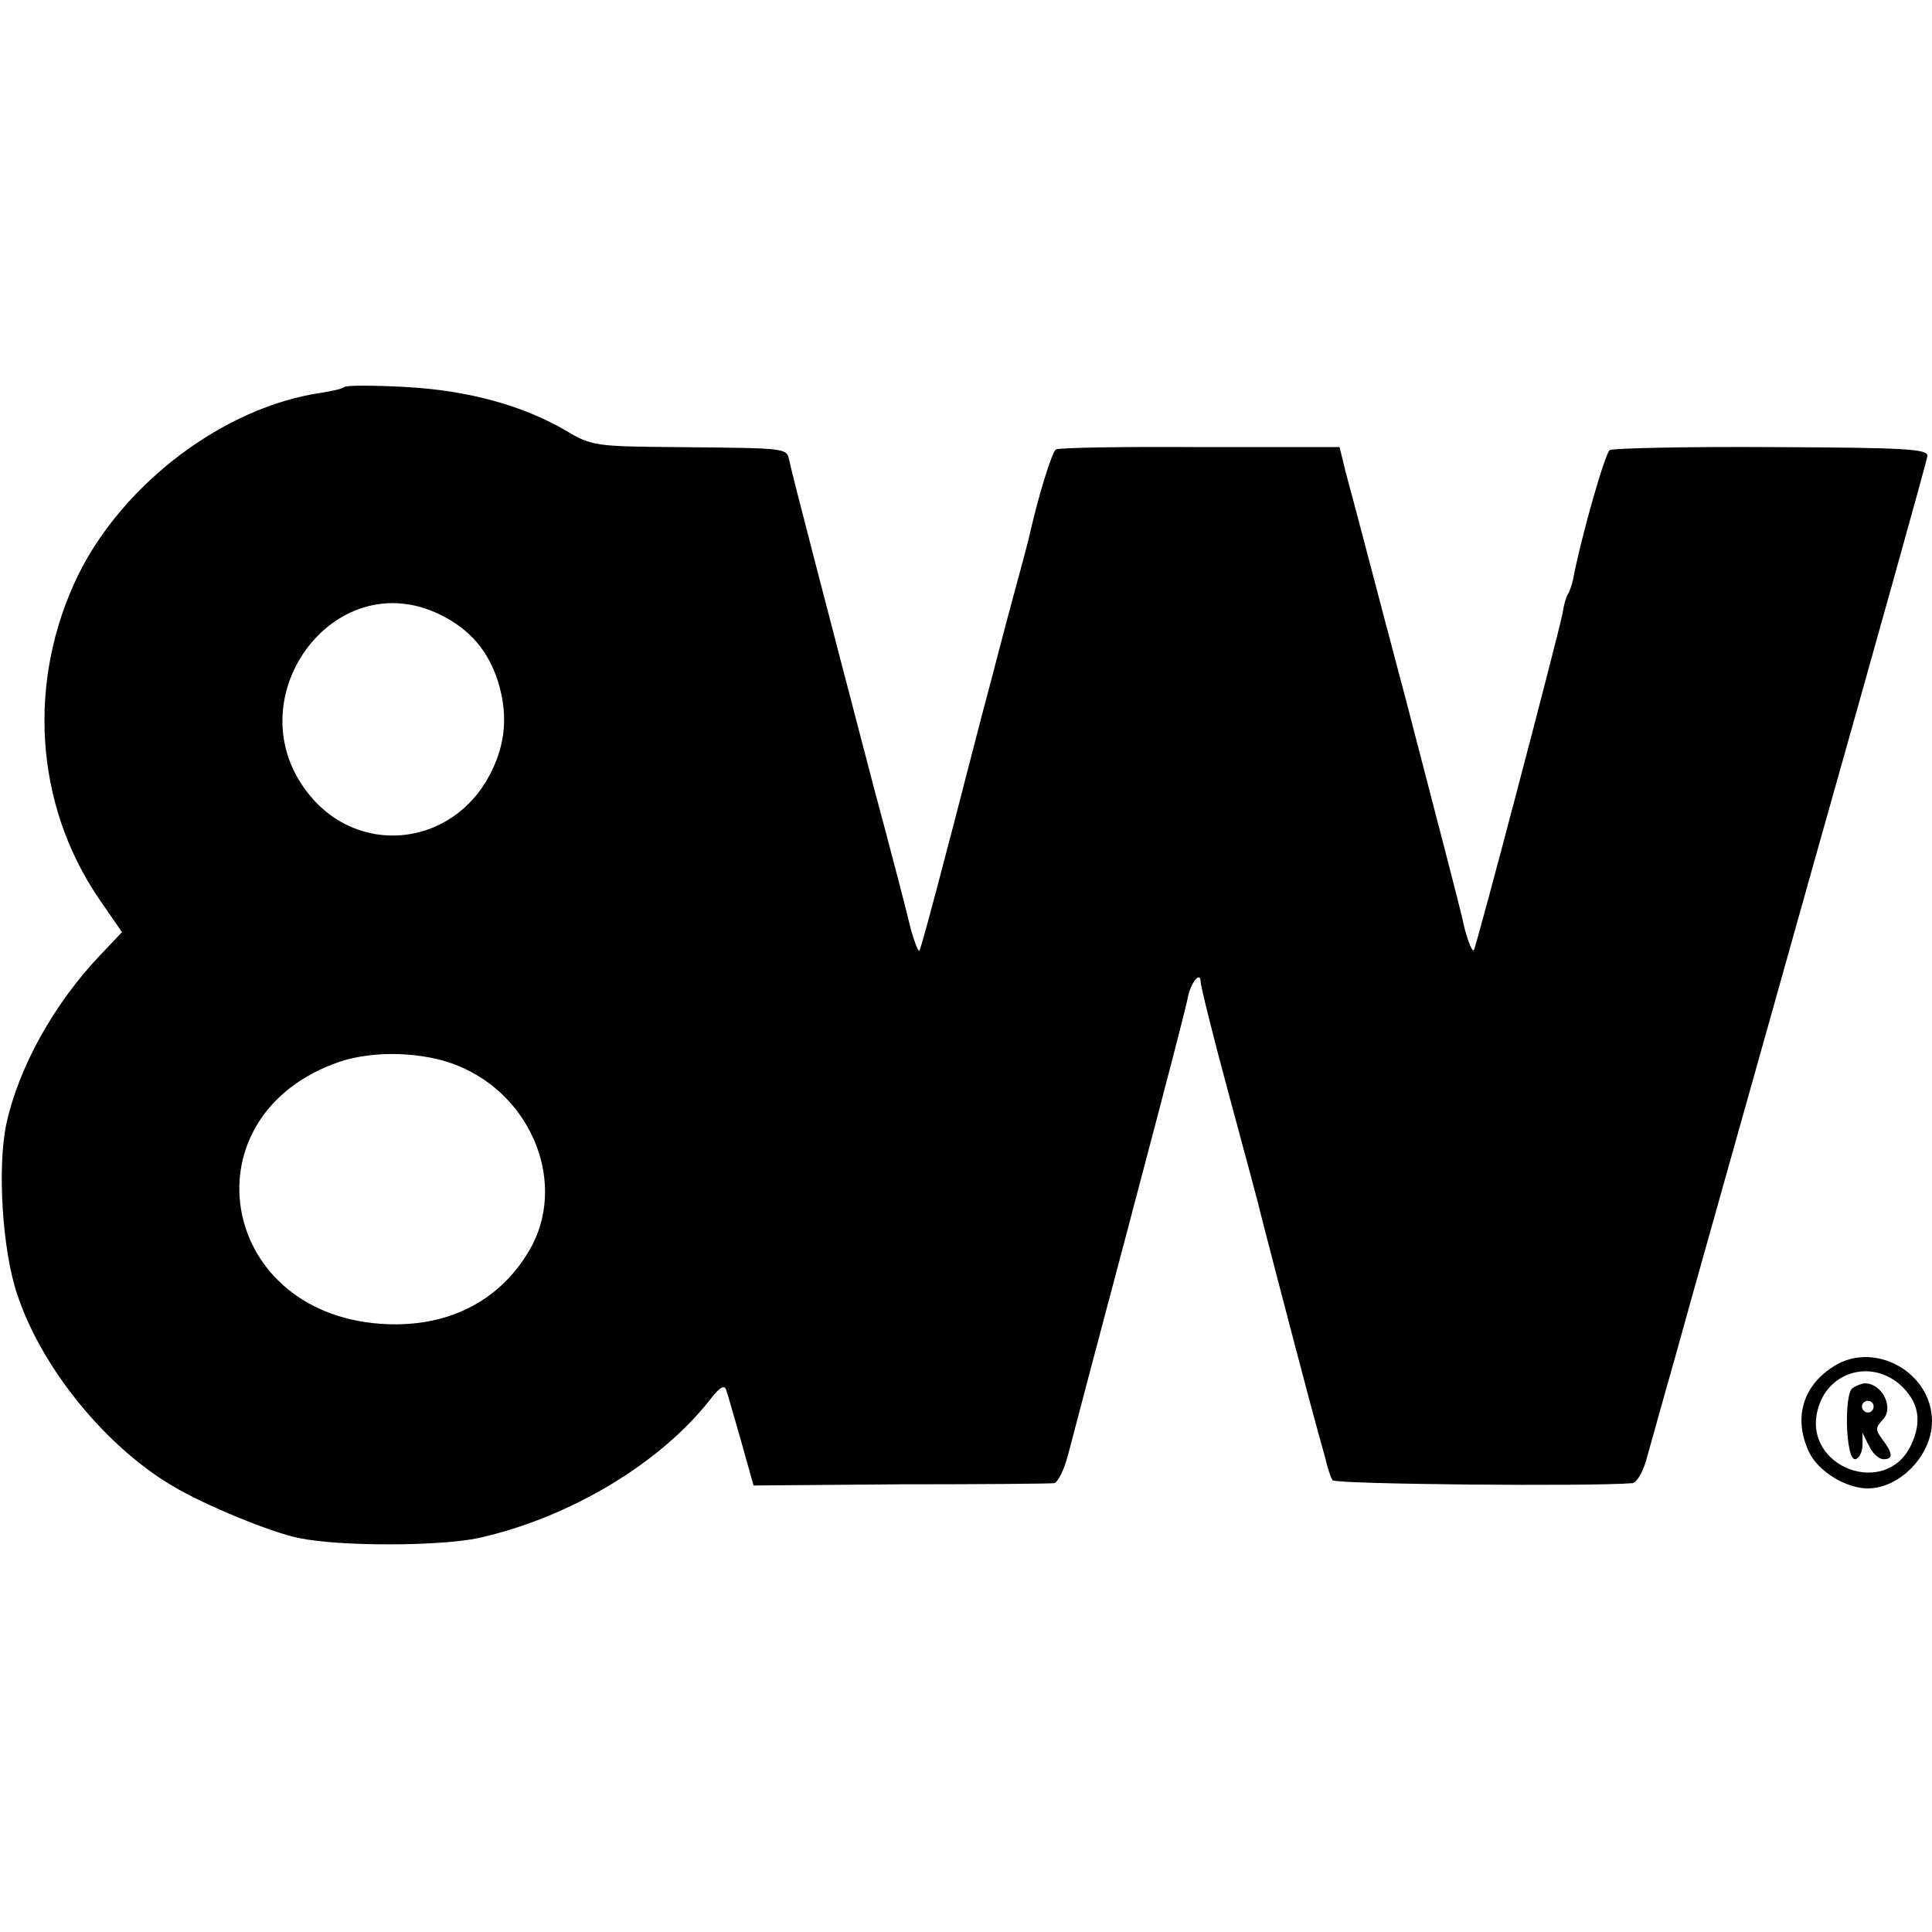 <?xml version="1.0" standalone="no"?>
<!DOCTYPE svg PUBLIC "-//W3C//DTD SVG 20010904//EN"
 "http://www.w3.org/TR/2001/REC-SVG-20010904/DTD/svg10.dtd">
<svg version="1.0" xmlns="http://www.w3.org/2000/svg"
 width="331pt" height="331pt" viewBox="0 0 331 331"
 preserveAspectRatio="xMidYMid meet">
<g transform="translate(0,331) scale(0.1,-0.1)"
fill="#000000" stroke="none">
<path d="M590 2647 c-3 -3 -21 -7 -40 -10 -165 -24 -338 -154 -416 -312 -88
-181 -75 -392 35 -554 l40 -58 -37 -39 c-80 -84 -140 -193 -161 -289 -16 -75
-7 -219 19 -294 42 -126 152 -260 266 -327 55 -33 170 -80 216 -89 71 -15 243
-14 308 0 157 35 313 129 398 239 15 19 23 24 26 15 3 -8 14 -48 26 -89 l21
-75 252 2 c139 0 257 1 263 2 6 1 17 22 24 49 7 26 23 88 36 137 93 350 166
627 169 646 5 26 22 46 22 27 0 -7 21 -92 47 -188 26 -96 49 -182 51 -190 4
-18 67 -259 90 -345 9 -33 20 -74 25 -91 4 -18 10 -36 13 -40 4 -7 445 -11
514 -5 7 1 17 18 23 38 6 21 28 101 50 178 21 77 127 452 234 834 108 382 197
701 198 709 3 13 -36 15 -265 16 -148 1 -273 -2 -279 -5 -8 -5 -49 -148 -63
-222 -2 -9 -6 -21 -9 -25 -3 -5 -7 -19 -9 -33 -7 -36 -148 -573 -152 -577 -3
-4 -14 25 -20 56 -2 10 -45 176 -95 368 -51 192 -97 369 -104 393 l-11 45
-238 0 c-132 1 -243 -1 -248 -4 -7 -5 -30 -80 -44 -142 -2 -10 -15 -59 -29
-110 -14 -51 -38 -145 -55 -208 -73 -284 -103 -395 -106 -399 -2 -1 -8 14 -14
35 -5 22 -34 134 -65 249 -93 356 -138 529 -143 553 -6 25 5 24 -193 26 -138
1 -147 2 -190 28 -74 43 -166 69 -275 75 -55 3 -102 3 -105 0z m164 -390 c51
-25 83 -62 100 -117 18 -61 11 -115 -22 -170 -69 -112 -219 -123 -301 -23
-133 161 39 400 223 310z m31 -773 c129 -53 187 -205 122 -316 -52 -89 -143
-134 -255 -126 -281 20 -334 359 -70 449 60 20 145 17 203 -7z"/>
<path d="M3143 970 c-54 -33 -71 -89 -44 -147 15 -33 63 -63 101 -63 55 0 110
57 110 115 0 83 -97 138 -167 95z m112 -32 c32 -29 39 -62 19 -104 -43 -91
-185 -38 -160 60 16 65 90 88 141 44z"/>
<path d="M3174 932 c-15 -10 -12 -122 4 -122 6 0 12 10 13 23 l0 22 11 -22 c6
-13 17 -23 25 -23 17 0 16 10 -2 34 -12 16 -12 20 0 33 21 20 0 63 -30 63 -5
0 -15 -4 -21 -8z m36 -32 c0 -5 -4 -10 -10 -10 -5 0 -10 5 -10 10 0 6 5 10 10
10 6 0 10 -4 10 -10z"/>
</g>
</svg>

